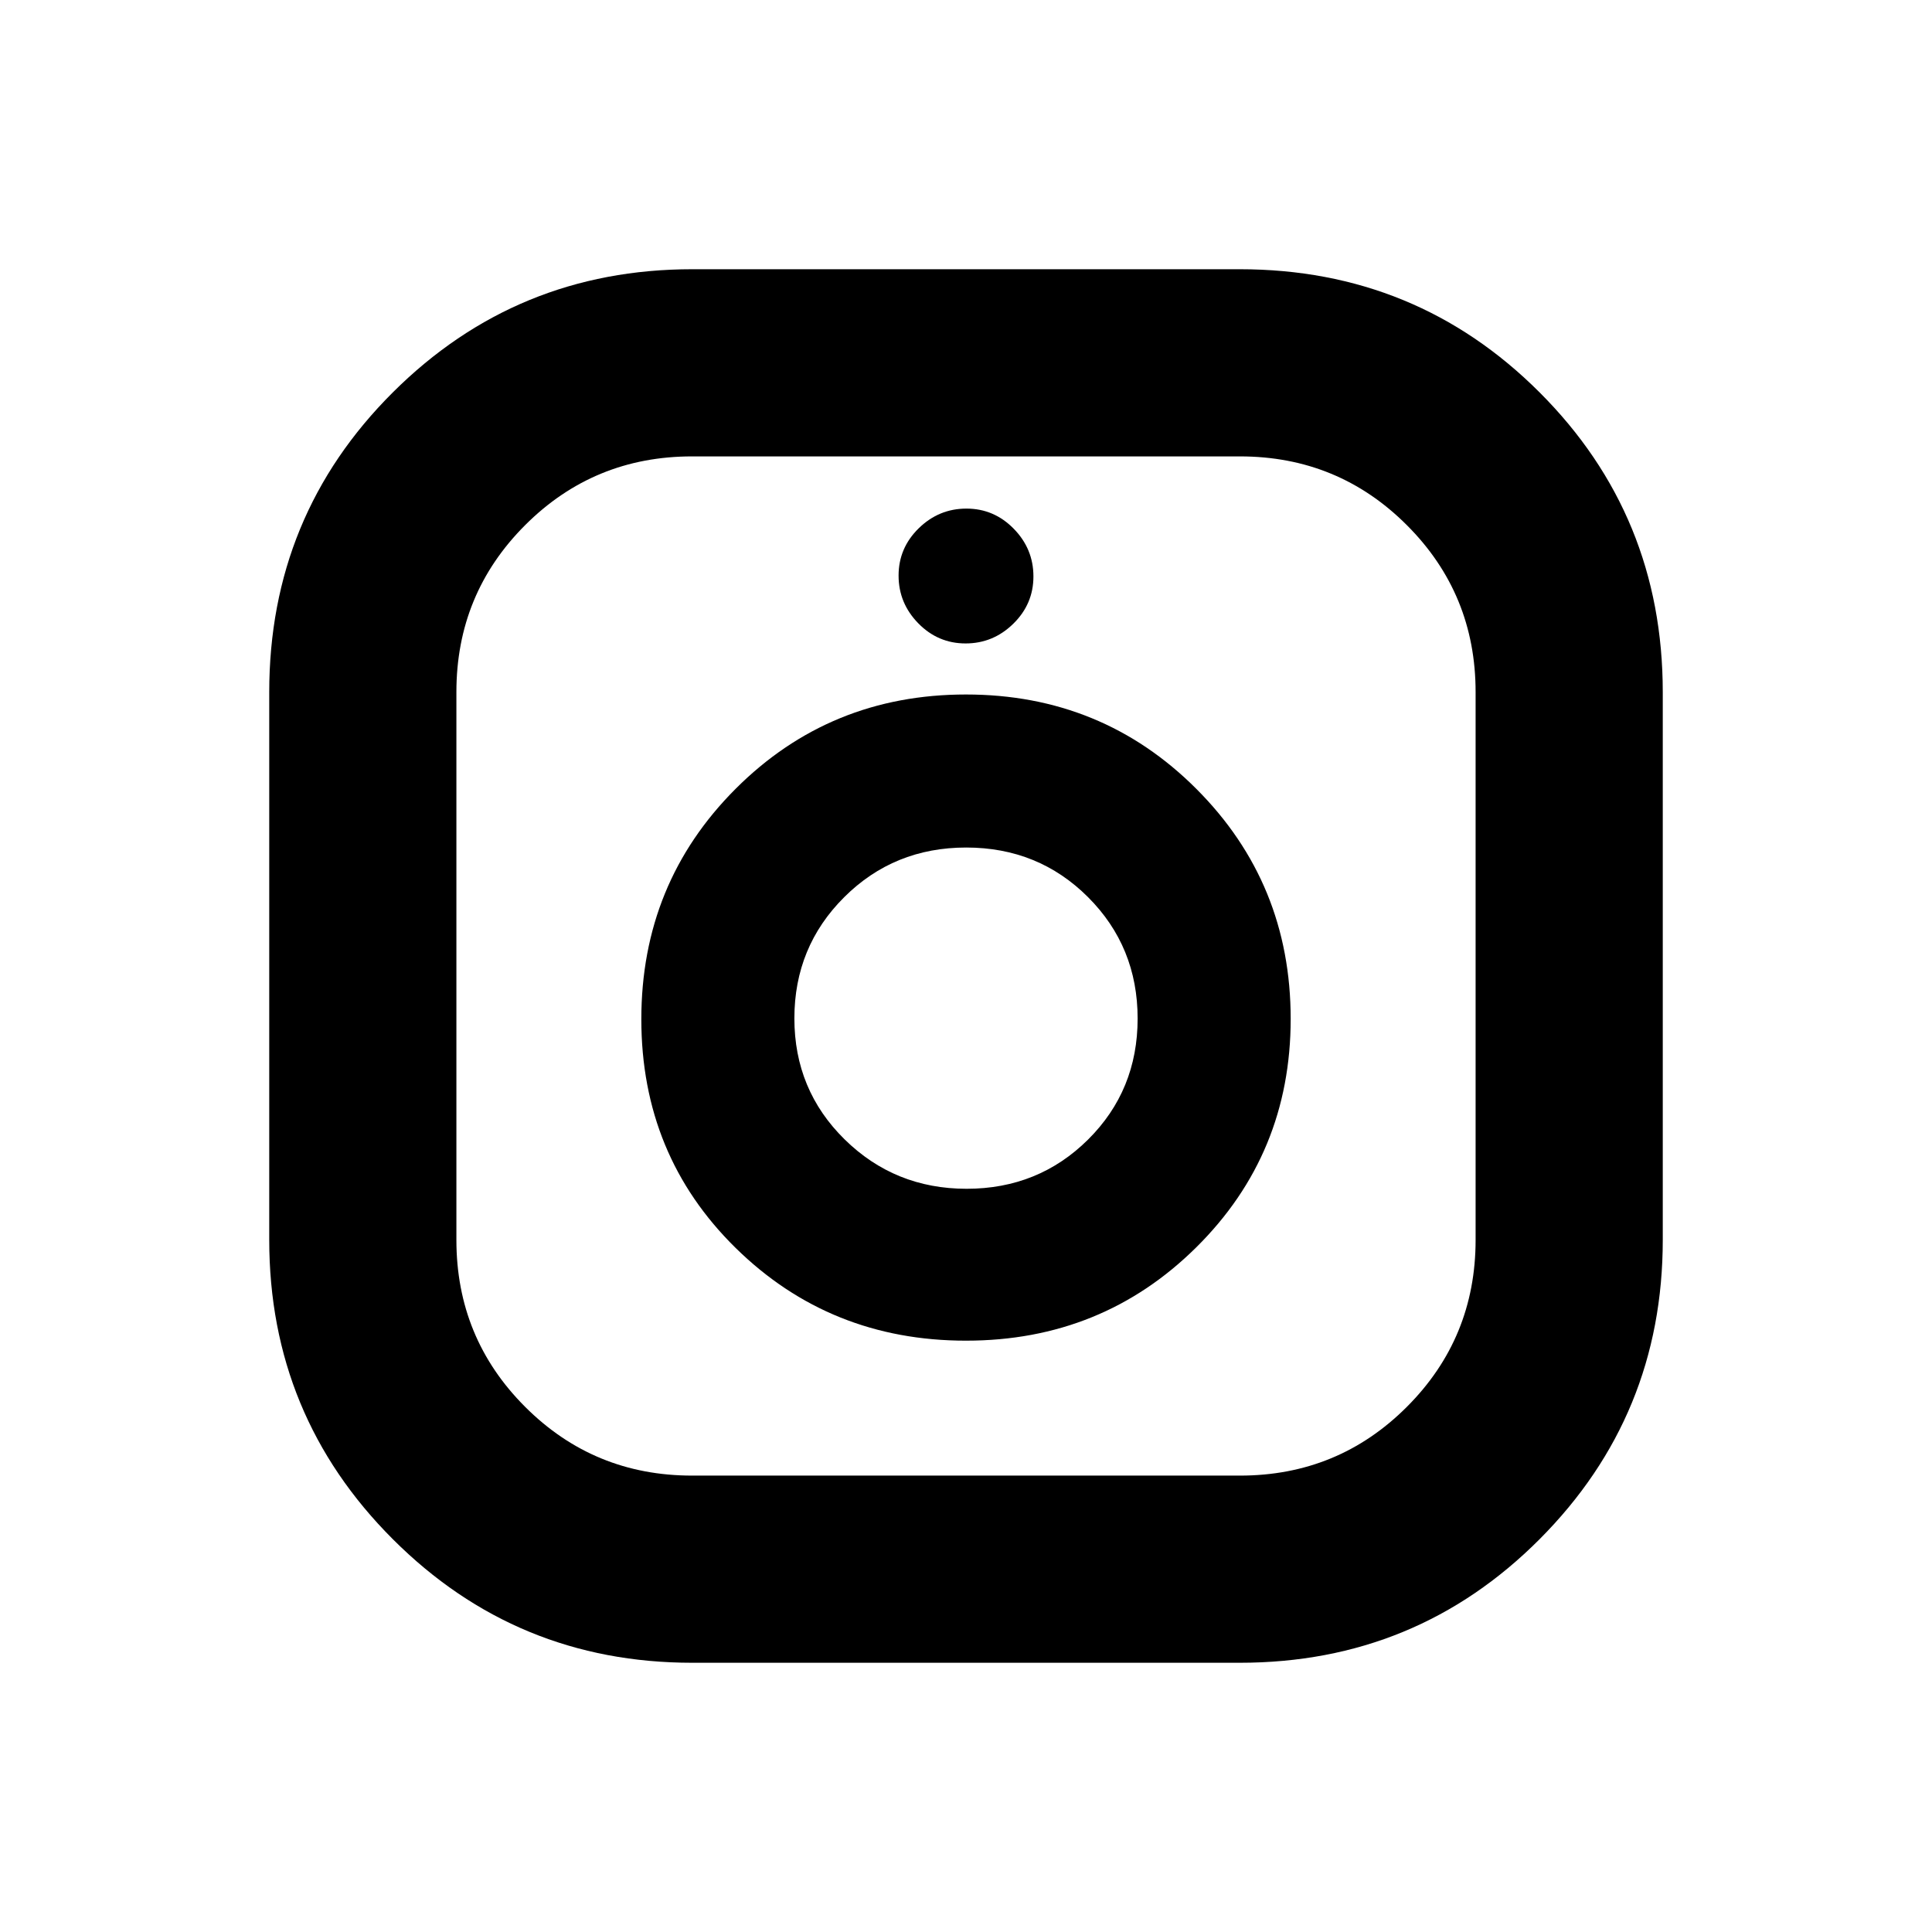 <svg xmlns="http://www.w3.org/2000/svg" height="20" viewBox="0 -960 960 960" width="20"><path d="M343.96-133.78q-87.36 0-148.77-61.41-61.41-61.41-61.41-148.77v-272.08q0-87.78 61.41-148.98 61.41-61.2 148.77-61.2h272.08q87.78 0 148.98 61.2 61.2 61.2 61.2 148.98v272.08q0 87.36-61.2 148.77-61.2 61.41-148.98 61.41H343.96Zm-.08-93h272.24q48.79 0 82.94-34.16 34.16-34.15 34.16-82.94v-272.24q0-48.79-34.16-82.94-34.15-34.16-82.94-34.16H343.88q-48.79 0-82.94 34.16-34.16 34.15-34.16 82.94v272.24q0 48.79 34.16 82.94 34.15 34.16 82.94 34.16Zm136.15-67.05q67.6 0 114.45-46.44 46.85-46.45 46.85-113.45 0-67.41-46.88-114.3-46.87-46.89-114.48-46.89-67.6 0-114.45 46.87-46.85 46.87-46.85 114.48 0 67.6 46.88 113.67 46.87 46.06 114.48 46.06Zm.28-75.47q-35.69 0-60.64-24.56-24.95-24.55-24.95-60.11 0-35.57 24.76-60.23 24.75-24.67 60.61-24.67t60.53 24.64q24.66 24.65 24.66 60.34 0 35.69-24.64 60.14Q516-369.3 480.31-369.3Zm-.52-270.98q13.71 0 23.71-9.79t10-23.5q0-13.71-9.79-23.71t-23.5-10q-13.71 0-23.71 9.79t-10 23.5q0 13.71 9.79 23.71t23.5 10Zm.21 186.69Z"/></svg>